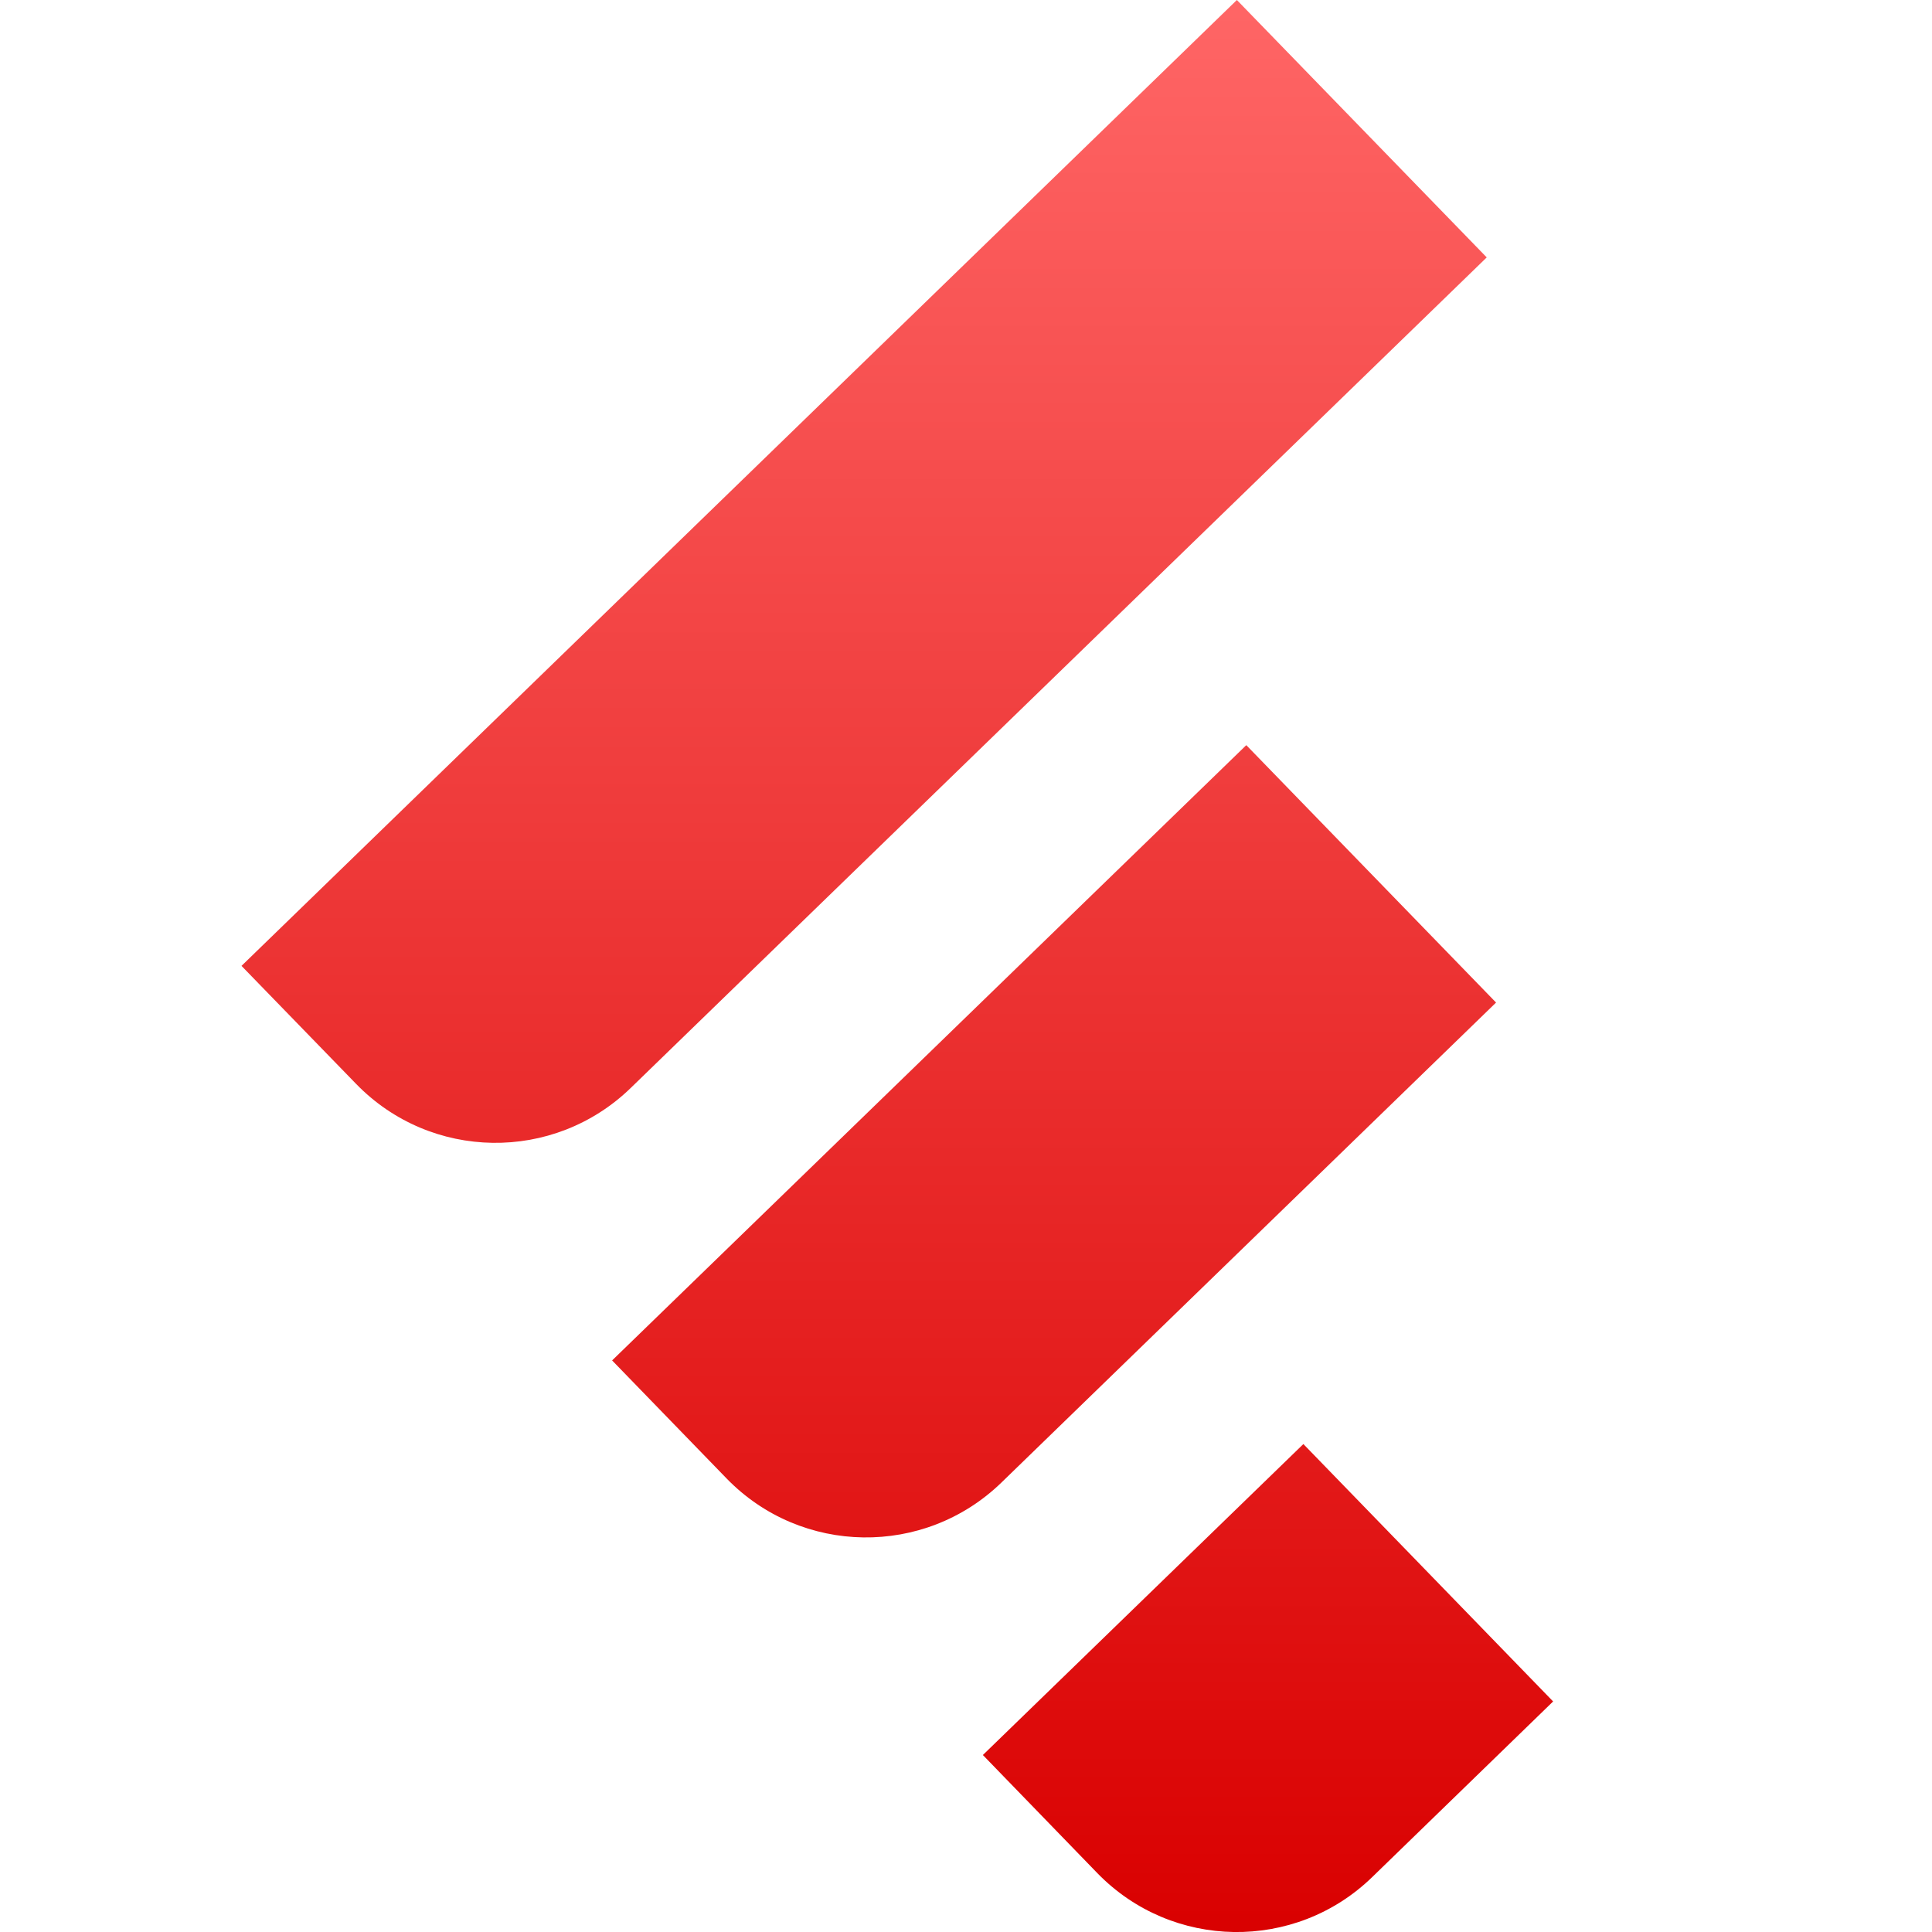 <svg xmlns="http://www.w3.org/2000/svg" xmlns:xlink="http://www.w3.org/1999/xlink" width="64" height="64" viewBox="0 0 64 64" version="1.1">
<defs>
<linearGradient id="linear0" gradientUnits="userSpaceOnUse" x1="0" y1="0" x2="0" y2="1" gradientTransform="matrix(43.449,0,0,64,8,0)">
<stop offset="0" style="stop-color:#ff6666;stop-opacity:1;"/>
<stop offset="1" style="stop-color:#d90000;stop-opacity:1;"/>
</linearGradient>
</defs>
<g id="surface1">
<path style=" stroke:none;fill-rule:evenodd;fill:url(#linear0);" d="M 8 31.996 L 40.973 0 L 49.25 8.527 L 20.895 36.039 C 18.344 38.516 14.27 38.457 11.793 35.902 Z M 20.277 45.066 L 41.285 24.684 L 49.559 33.211 L 33.172 49.113 C 30.621 51.586 26.547 51.527 24.07 48.977 Z M 43.176 47.836 L 32.559 58.137 L 36.348 62.047 C 38.824 64.598 42.902 64.66 45.453 62.184 L 51.449 56.363 Z M 43.176 47.836 "/>
</g>
</svg>
